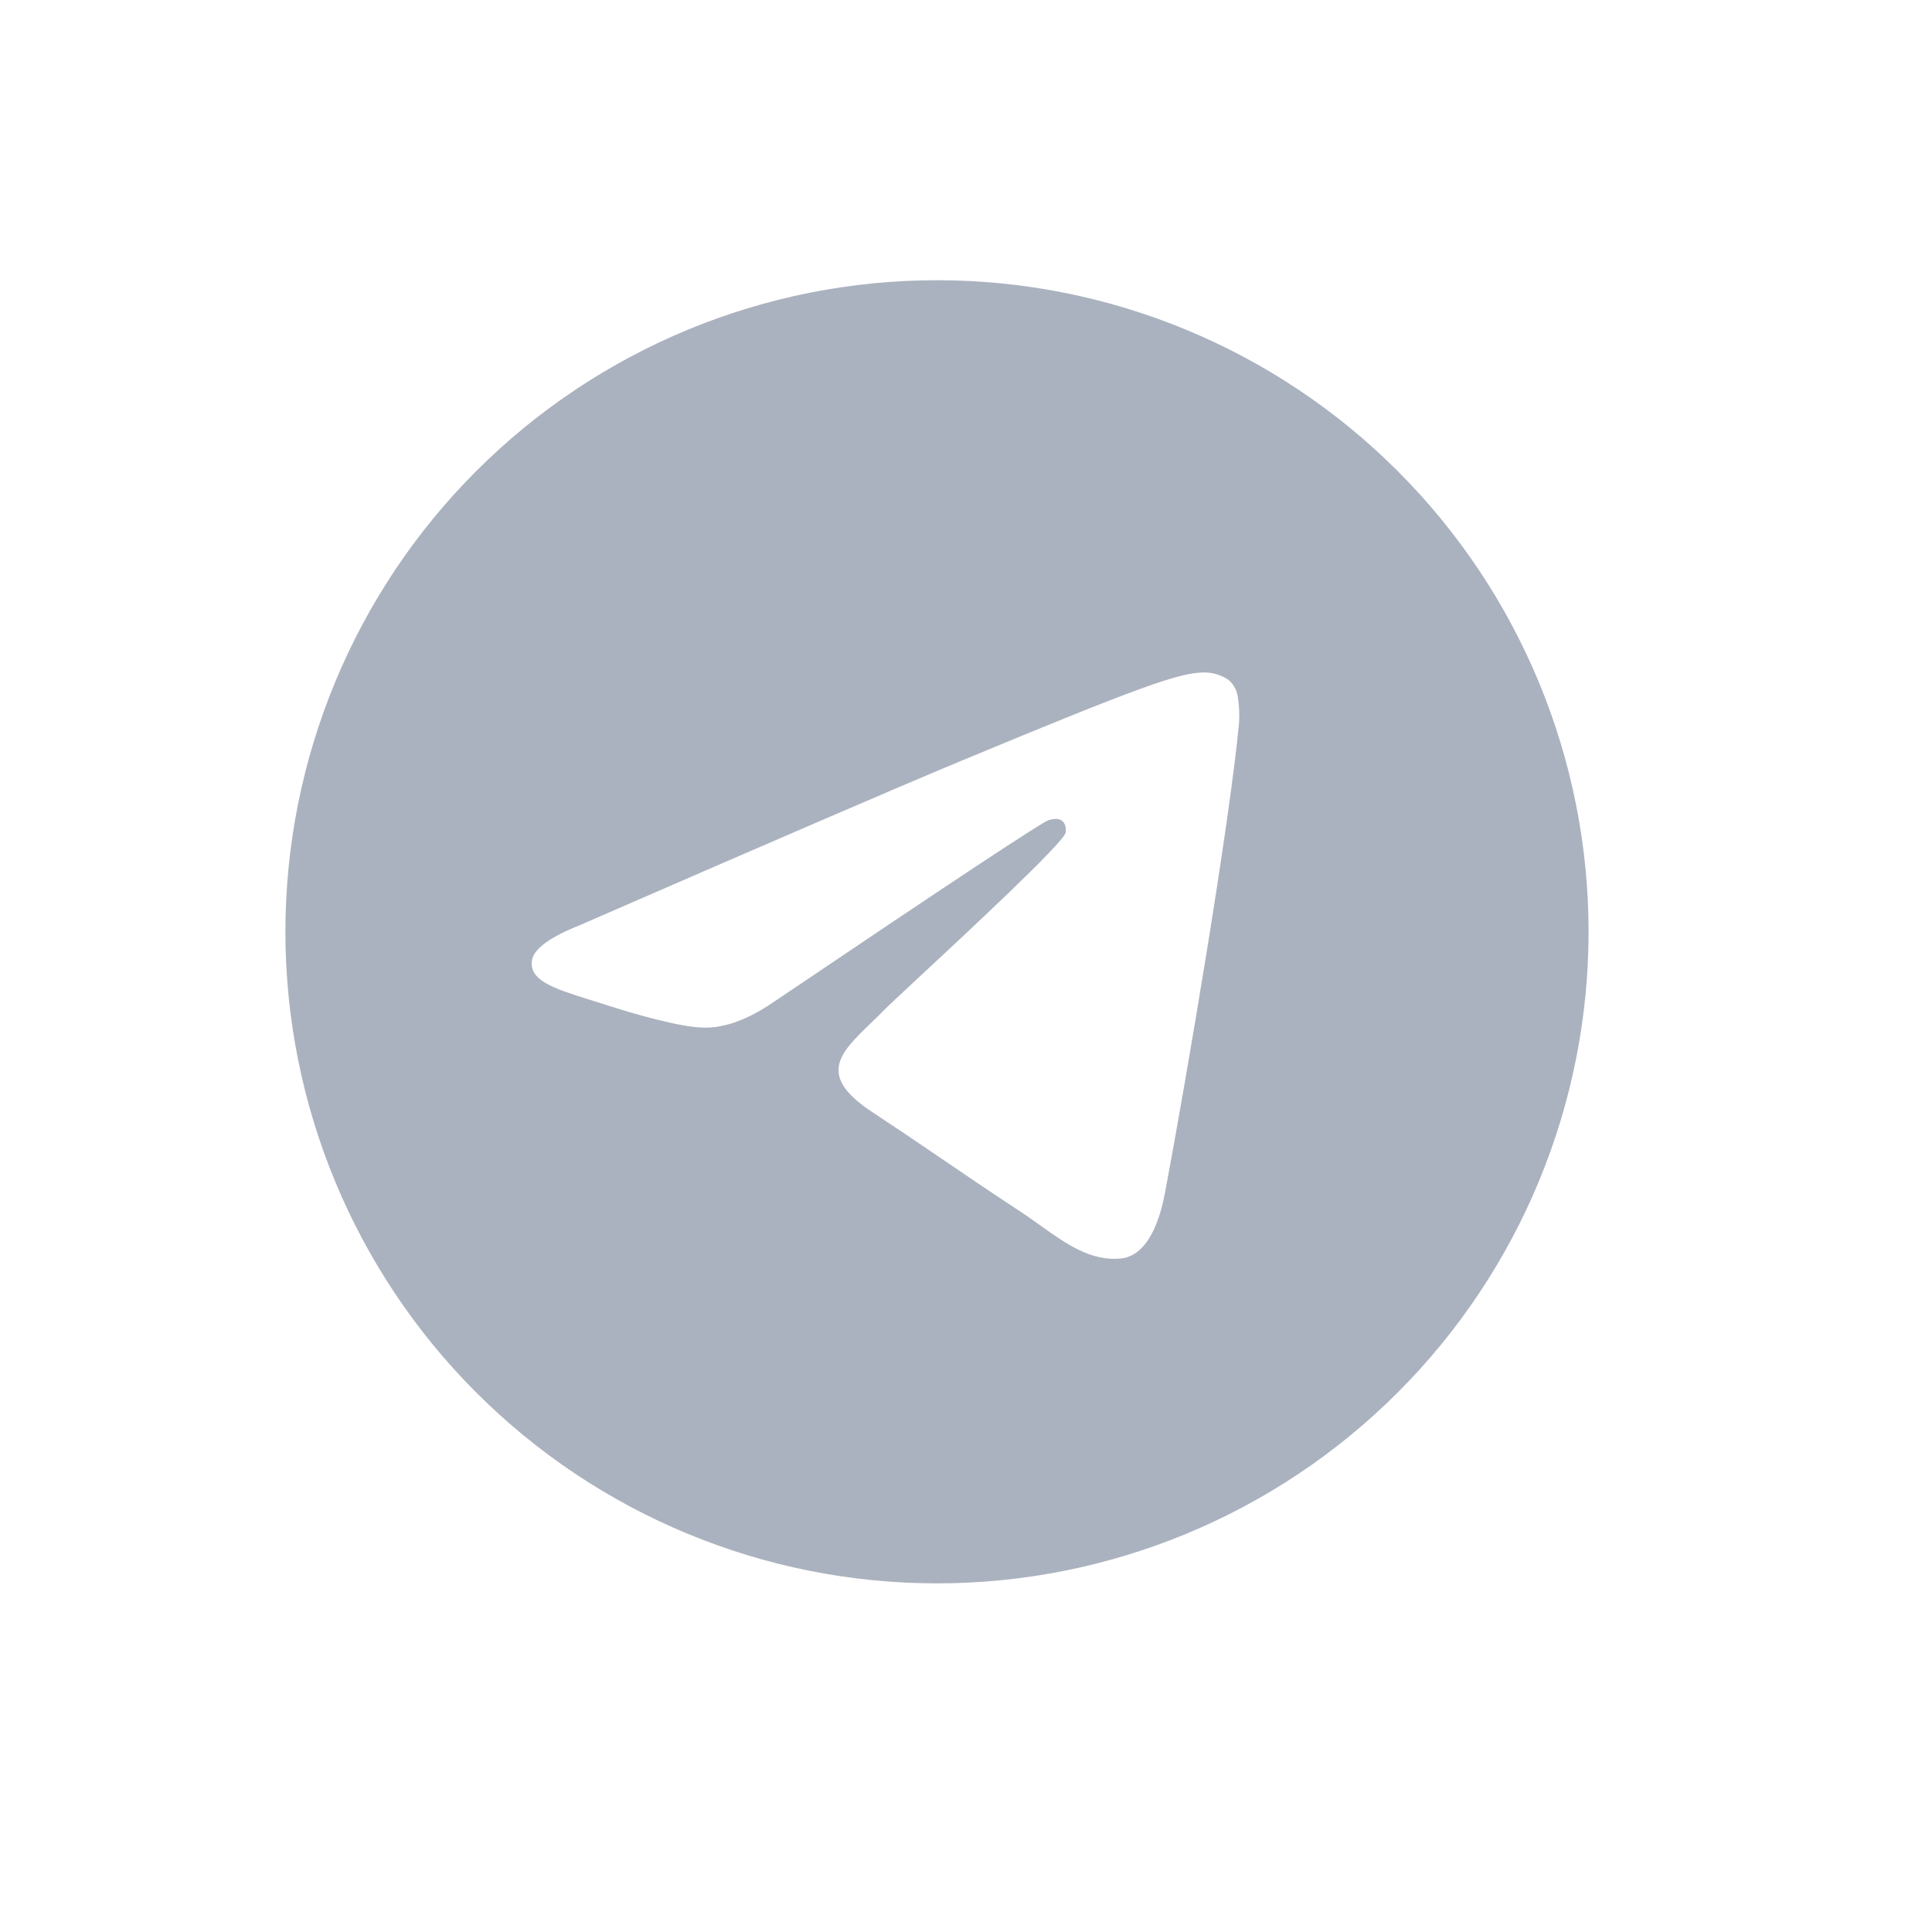 <svg width="29" height="29" viewBox="0 0 29 29" fill="none" xmlns="http://www.w3.org/2000/svg">
<g id="Telegram">
<path id="Vector" d="M23.845 13.986C23.845 16.58 22.815 19.068 20.98 20.902C19.146 22.737 16.658 23.767 14.064 23.767C11.47 23.767 8.983 22.737 7.148 20.902C5.314 19.068 4.284 16.58 4.284 13.986C4.284 11.393 5.314 8.905 7.148 7.071C8.983 5.236 11.47 4.206 14.064 4.206C16.658 4.206 19.146 5.236 20.98 7.071C22.815 8.905 23.845 11.393 23.845 13.986ZM14.415 11.426C13.464 11.822 11.562 12.642 8.711 13.884C8.249 14.067 8.005 14.248 7.983 14.424C7.947 14.721 8.32 14.839 8.827 14.999L9.041 15.066C9.54 15.229 10.212 15.418 10.56 15.425C10.878 15.433 11.232 15.303 11.622 15.034C14.286 13.236 15.661 12.327 15.747 12.308C15.808 12.293 15.893 12.276 15.95 12.327C16.007 12.377 16.001 12.474 15.995 12.5C15.958 12.658 14.495 14.017 13.738 14.721C13.502 14.941 13.335 15.097 13.3 15.132C13.225 15.209 13.148 15.285 13.07 15.359C12.606 15.807 12.259 16.142 13.089 16.69C13.489 16.954 13.809 17.17 14.128 17.388C14.475 17.625 14.822 17.861 15.272 18.157C15.386 18.23 15.496 18.309 15.602 18.385C16.007 18.674 16.373 18.933 16.821 18.891C17.083 18.867 17.353 18.622 17.49 17.889C17.814 16.157 18.451 12.404 18.598 10.858C18.607 10.729 18.601 10.6 18.582 10.473C18.57 10.37 18.521 10.275 18.442 10.207C18.331 10.131 18.199 10.091 18.064 10.094C17.697 10.1 17.131 10.297 14.415 11.426Z" fill="#ABB2BF"/>
</g>
</svg>
